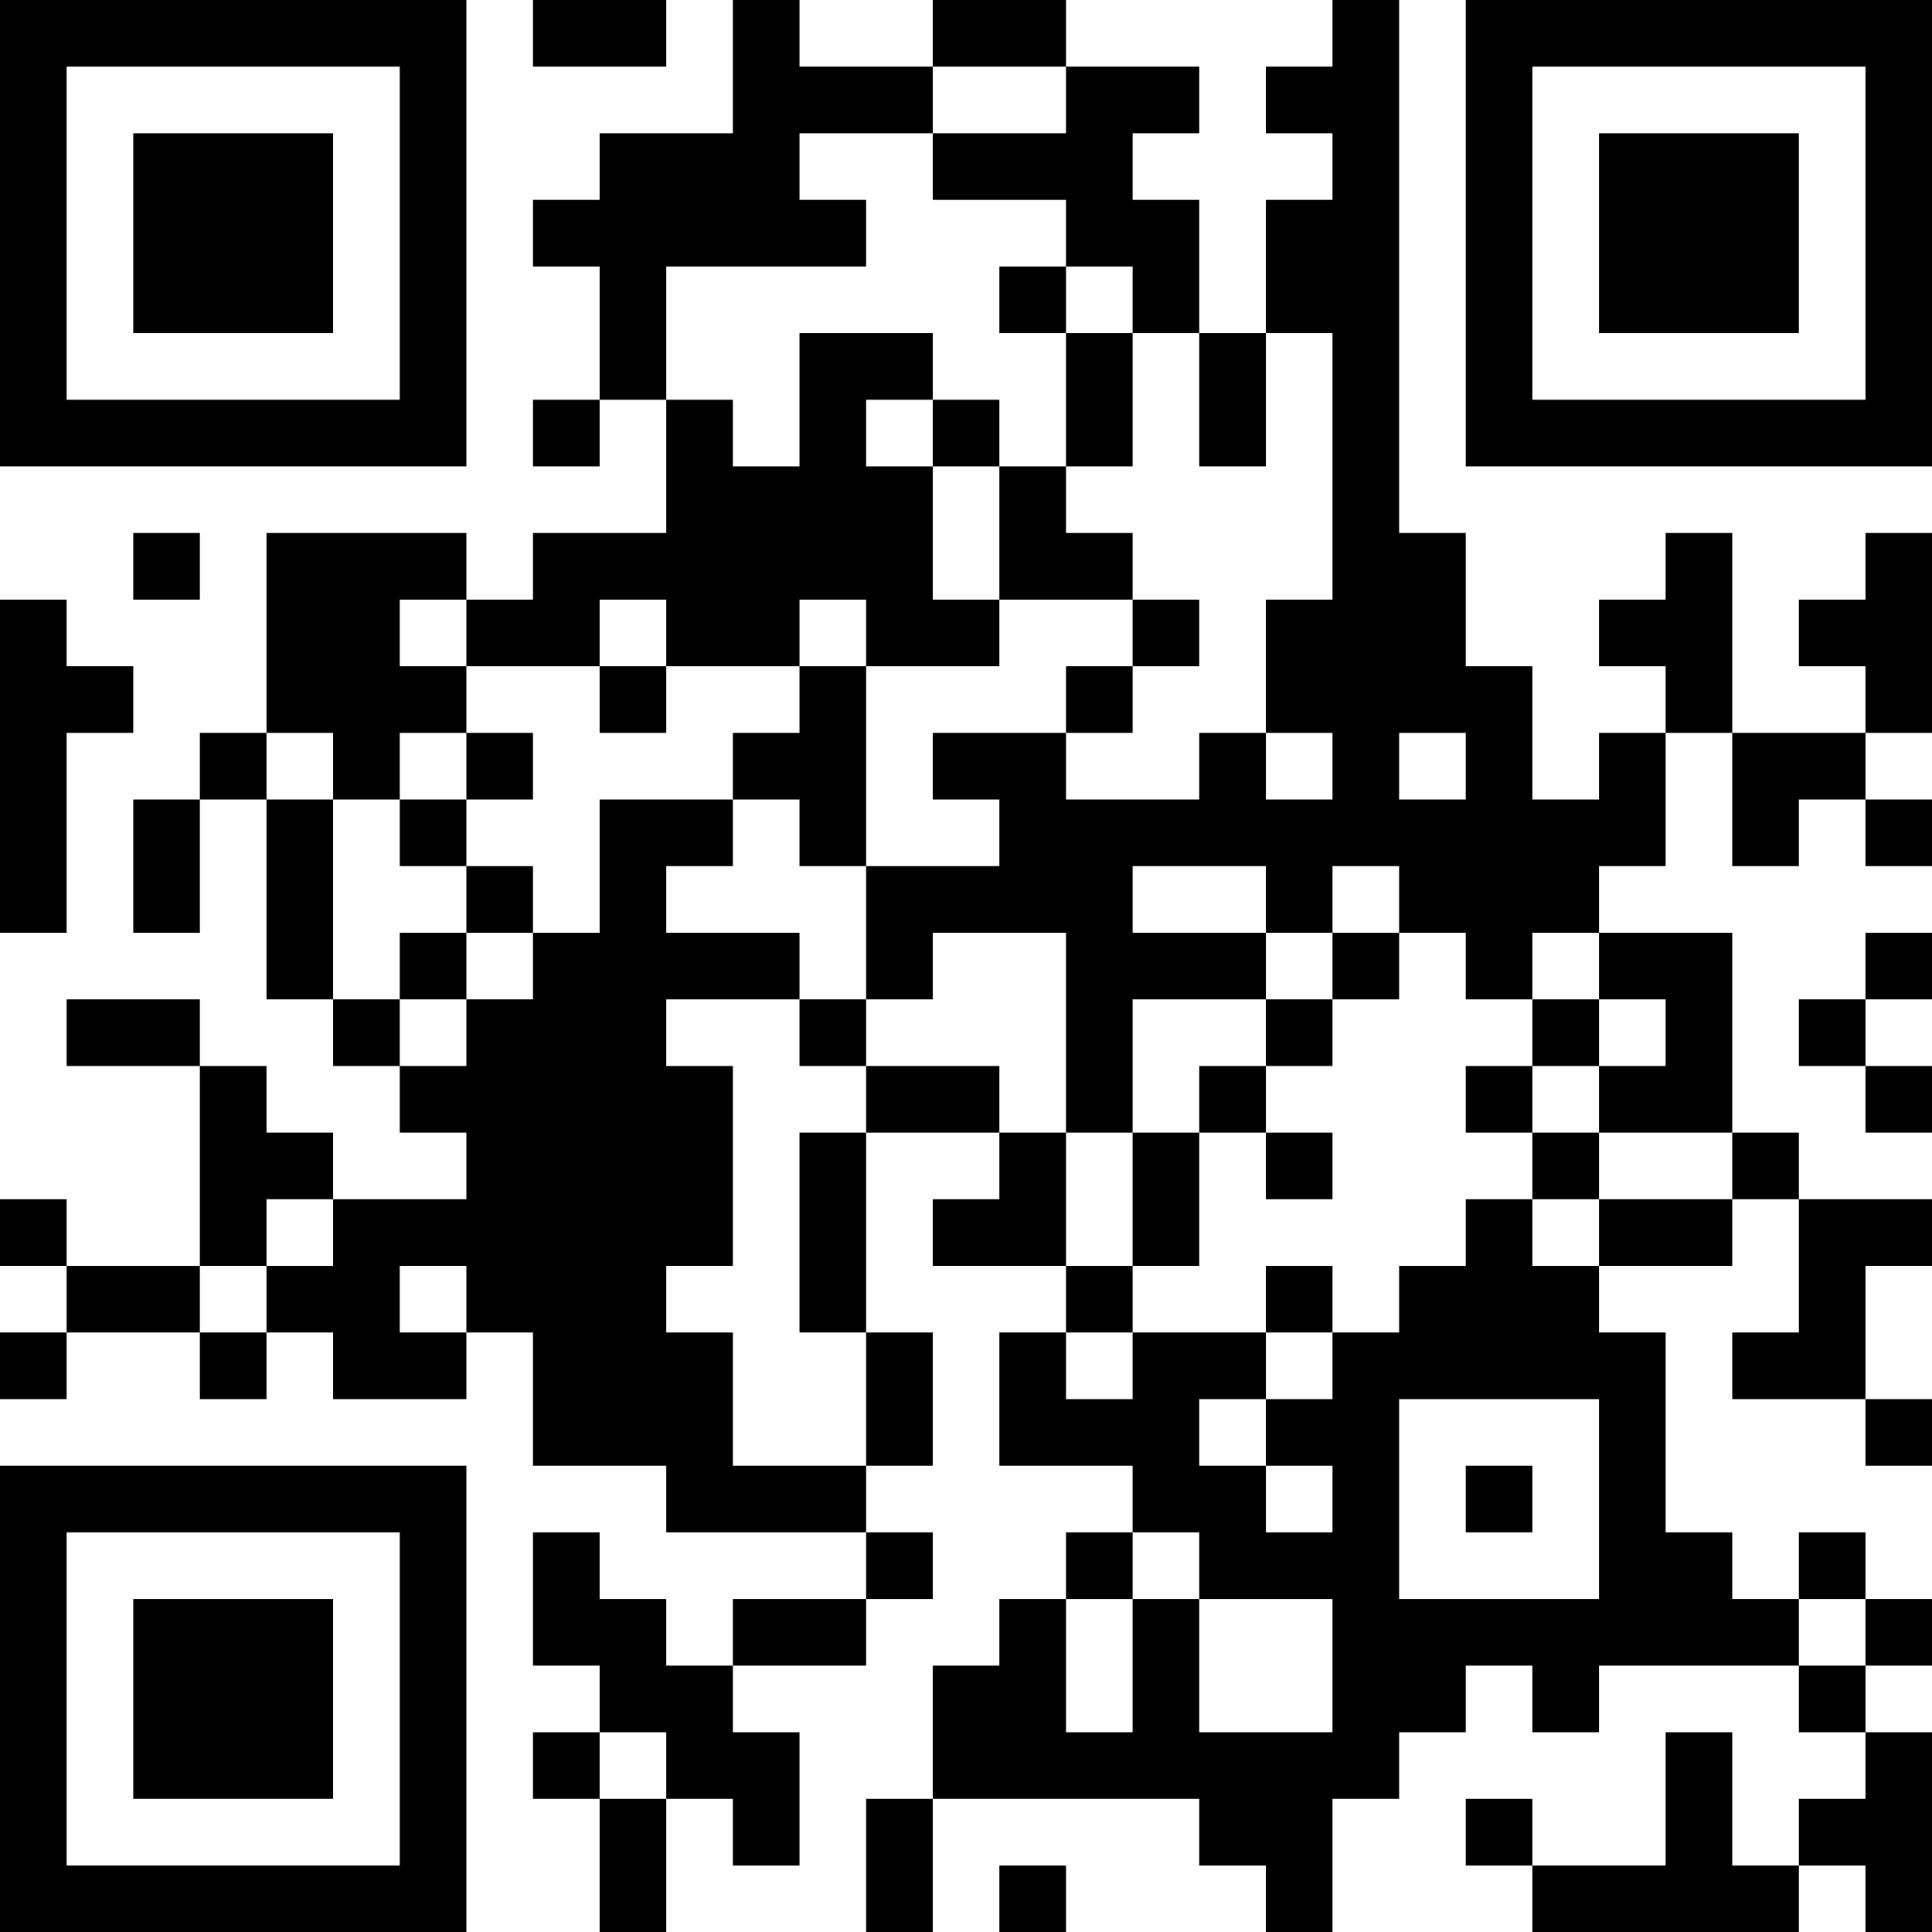 <?xml version="1.0" encoding="UTF-8"?>
<svg xmlns="http://www.w3.org/2000/svg" version="1.1" width="200" height="200" viewBox="0 0 200 200"><rect x="0" y="0" width="200" height="200" fill="#ffffff"/><g transform="scale(6.897)"><g transform="translate(0,0)"><path fill-rule="evenodd" d="M8 0L8 1L10 1L10 0ZM11 0L11 2L9 2L9 3L8 3L8 4L9 4L9 6L8 6L8 7L9 7L9 6L10 6L10 8L8 8L8 9L7 9L7 8L4 8L4 11L3 11L3 12L2 12L2 14L3 14L3 12L4 12L4 15L5 15L5 16L6 16L6 17L7 17L7 18L5 18L5 17L4 17L4 16L3 16L3 15L1 15L1 16L3 16L3 19L1 19L1 18L0 18L0 19L1 19L1 20L0 20L0 21L1 21L1 20L3 20L3 21L4 21L4 20L5 20L5 21L7 21L7 20L8 20L8 22L10 22L10 23L13 23L13 24L11 24L11 25L10 25L10 24L9 24L9 23L8 23L8 25L9 25L9 26L8 26L8 27L9 27L9 29L10 29L10 27L11 27L11 28L12 28L12 26L11 26L11 25L13 25L13 24L14 24L14 23L13 23L13 22L14 22L14 20L13 20L13 17L15 17L15 18L14 18L14 19L16 19L16 20L15 20L15 22L17 22L17 23L16 23L16 24L15 24L15 25L14 25L14 27L13 27L13 29L14 29L14 27L18 27L18 28L19 28L19 29L20 29L20 27L21 27L21 26L22 26L22 25L23 25L23 26L24 26L24 25L27 25L27 26L28 26L28 27L27 27L27 28L26 28L26 26L25 26L25 28L23 28L23 27L22 27L22 28L23 28L23 29L27 29L27 28L28 28L28 29L29 29L29 26L28 26L28 25L29 25L29 24L28 24L28 23L27 23L27 24L26 24L26 23L25 23L25 20L24 20L24 19L26 19L26 18L27 18L27 20L26 20L26 21L28 21L28 22L29 22L29 21L28 21L28 19L29 19L29 18L27 18L27 17L26 17L26 14L24 14L24 13L25 13L25 11L26 11L26 13L27 13L27 12L28 12L28 13L29 13L29 12L28 12L28 11L29 11L29 8L28 8L28 9L27 9L27 10L28 10L28 11L26 11L26 8L25 8L25 9L24 9L24 10L25 10L25 11L24 11L24 12L23 12L23 10L22 10L22 8L21 8L21 0L20 0L20 1L19 1L19 2L20 2L20 3L19 3L19 5L18 5L18 3L17 3L17 2L18 2L18 1L16 1L16 0L14 0L14 1L12 1L12 0ZM14 1L14 2L12 2L12 3L13 3L13 4L10 4L10 6L11 6L11 7L12 7L12 5L14 5L14 6L13 6L13 7L14 7L14 9L15 9L15 10L13 10L13 9L12 9L12 10L10 10L10 9L9 9L9 10L7 10L7 9L6 9L6 10L7 10L7 11L6 11L6 12L5 12L5 11L4 11L4 12L5 12L5 15L6 15L6 16L7 16L7 15L8 15L8 14L9 14L9 12L11 12L11 13L10 13L10 14L12 14L12 15L10 15L10 16L11 16L11 19L10 19L10 20L11 20L11 22L13 22L13 20L12 20L12 17L13 17L13 16L15 16L15 17L16 17L16 19L17 19L17 20L16 20L16 21L17 21L17 20L19 20L19 21L18 21L18 22L19 22L19 23L20 23L20 22L19 22L19 21L20 21L20 20L21 20L21 19L22 19L22 18L23 18L23 19L24 19L24 18L26 18L26 17L24 17L24 16L25 16L25 15L24 15L24 14L23 14L23 15L22 15L22 14L21 14L21 13L20 13L20 14L19 14L19 13L17 13L17 14L19 14L19 15L17 15L17 17L16 17L16 14L14 14L14 15L13 15L13 13L15 13L15 12L14 12L14 11L16 11L16 12L18 12L18 11L19 11L19 12L20 12L20 11L19 11L19 9L20 9L20 5L19 5L19 7L18 7L18 5L17 5L17 4L16 4L16 3L14 3L14 2L16 2L16 1ZM15 4L15 5L16 5L16 7L15 7L15 6L14 6L14 7L15 7L15 9L17 9L17 10L16 10L16 11L17 11L17 10L18 10L18 9L17 9L17 8L16 8L16 7L17 7L17 5L16 5L16 4ZM2 8L2 9L3 9L3 8ZM0 9L0 14L1 14L1 11L2 11L2 10L1 10L1 9ZM9 10L9 11L10 11L10 10ZM12 10L12 11L11 11L11 12L12 12L12 13L13 13L13 10ZM7 11L7 12L6 12L6 13L7 13L7 14L6 14L6 15L7 15L7 14L8 14L8 13L7 13L7 12L8 12L8 11ZM21 11L21 12L22 12L22 11ZM20 14L20 15L19 15L19 16L18 16L18 17L17 17L17 19L18 19L18 17L19 17L19 18L20 18L20 17L19 17L19 16L20 16L20 15L21 15L21 14ZM28 14L28 15L27 15L27 16L28 16L28 17L29 17L29 16L28 16L28 15L29 15L29 14ZM12 15L12 16L13 16L13 15ZM23 15L23 16L22 16L22 17L23 17L23 18L24 18L24 17L23 17L23 16L24 16L24 15ZM4 18L4 19L3 19L3 20L4 20L4 19L5 19L5 18ZM6 19L6 20L7 20L7 19ZM19 19L19 20L20 20L20 19ZM21 21L21 24L24 24L24 21ZM22 22L22 23L23 23L23 22ZM17 23L17 24L16 24L16 26L17 26L17 24L18 24L18 26L20 26L20 24L18 24L18 23ZM27 24L27 25L28 25L28 24ZM9 26L9 27L10 27L10 26ZM15 28L15 29L16 29L16 28ZM0 0L0 7L7 7L7 0ZM1 1L1 6L6 6L6 1ZM2 2L2 5L5 5L5 2ZM22 0L22 7L29 7L29 0ZM23 1L23 6L28 6L28 1ZM24 2L24 5L27 5L27 2ZM0 22L0 29L7 29L7 22ZM1 23L1 28L6 28L6 23ZM2 24L2 27L5 27L5 24Z" fill="#000000"/></g></g></svg>
